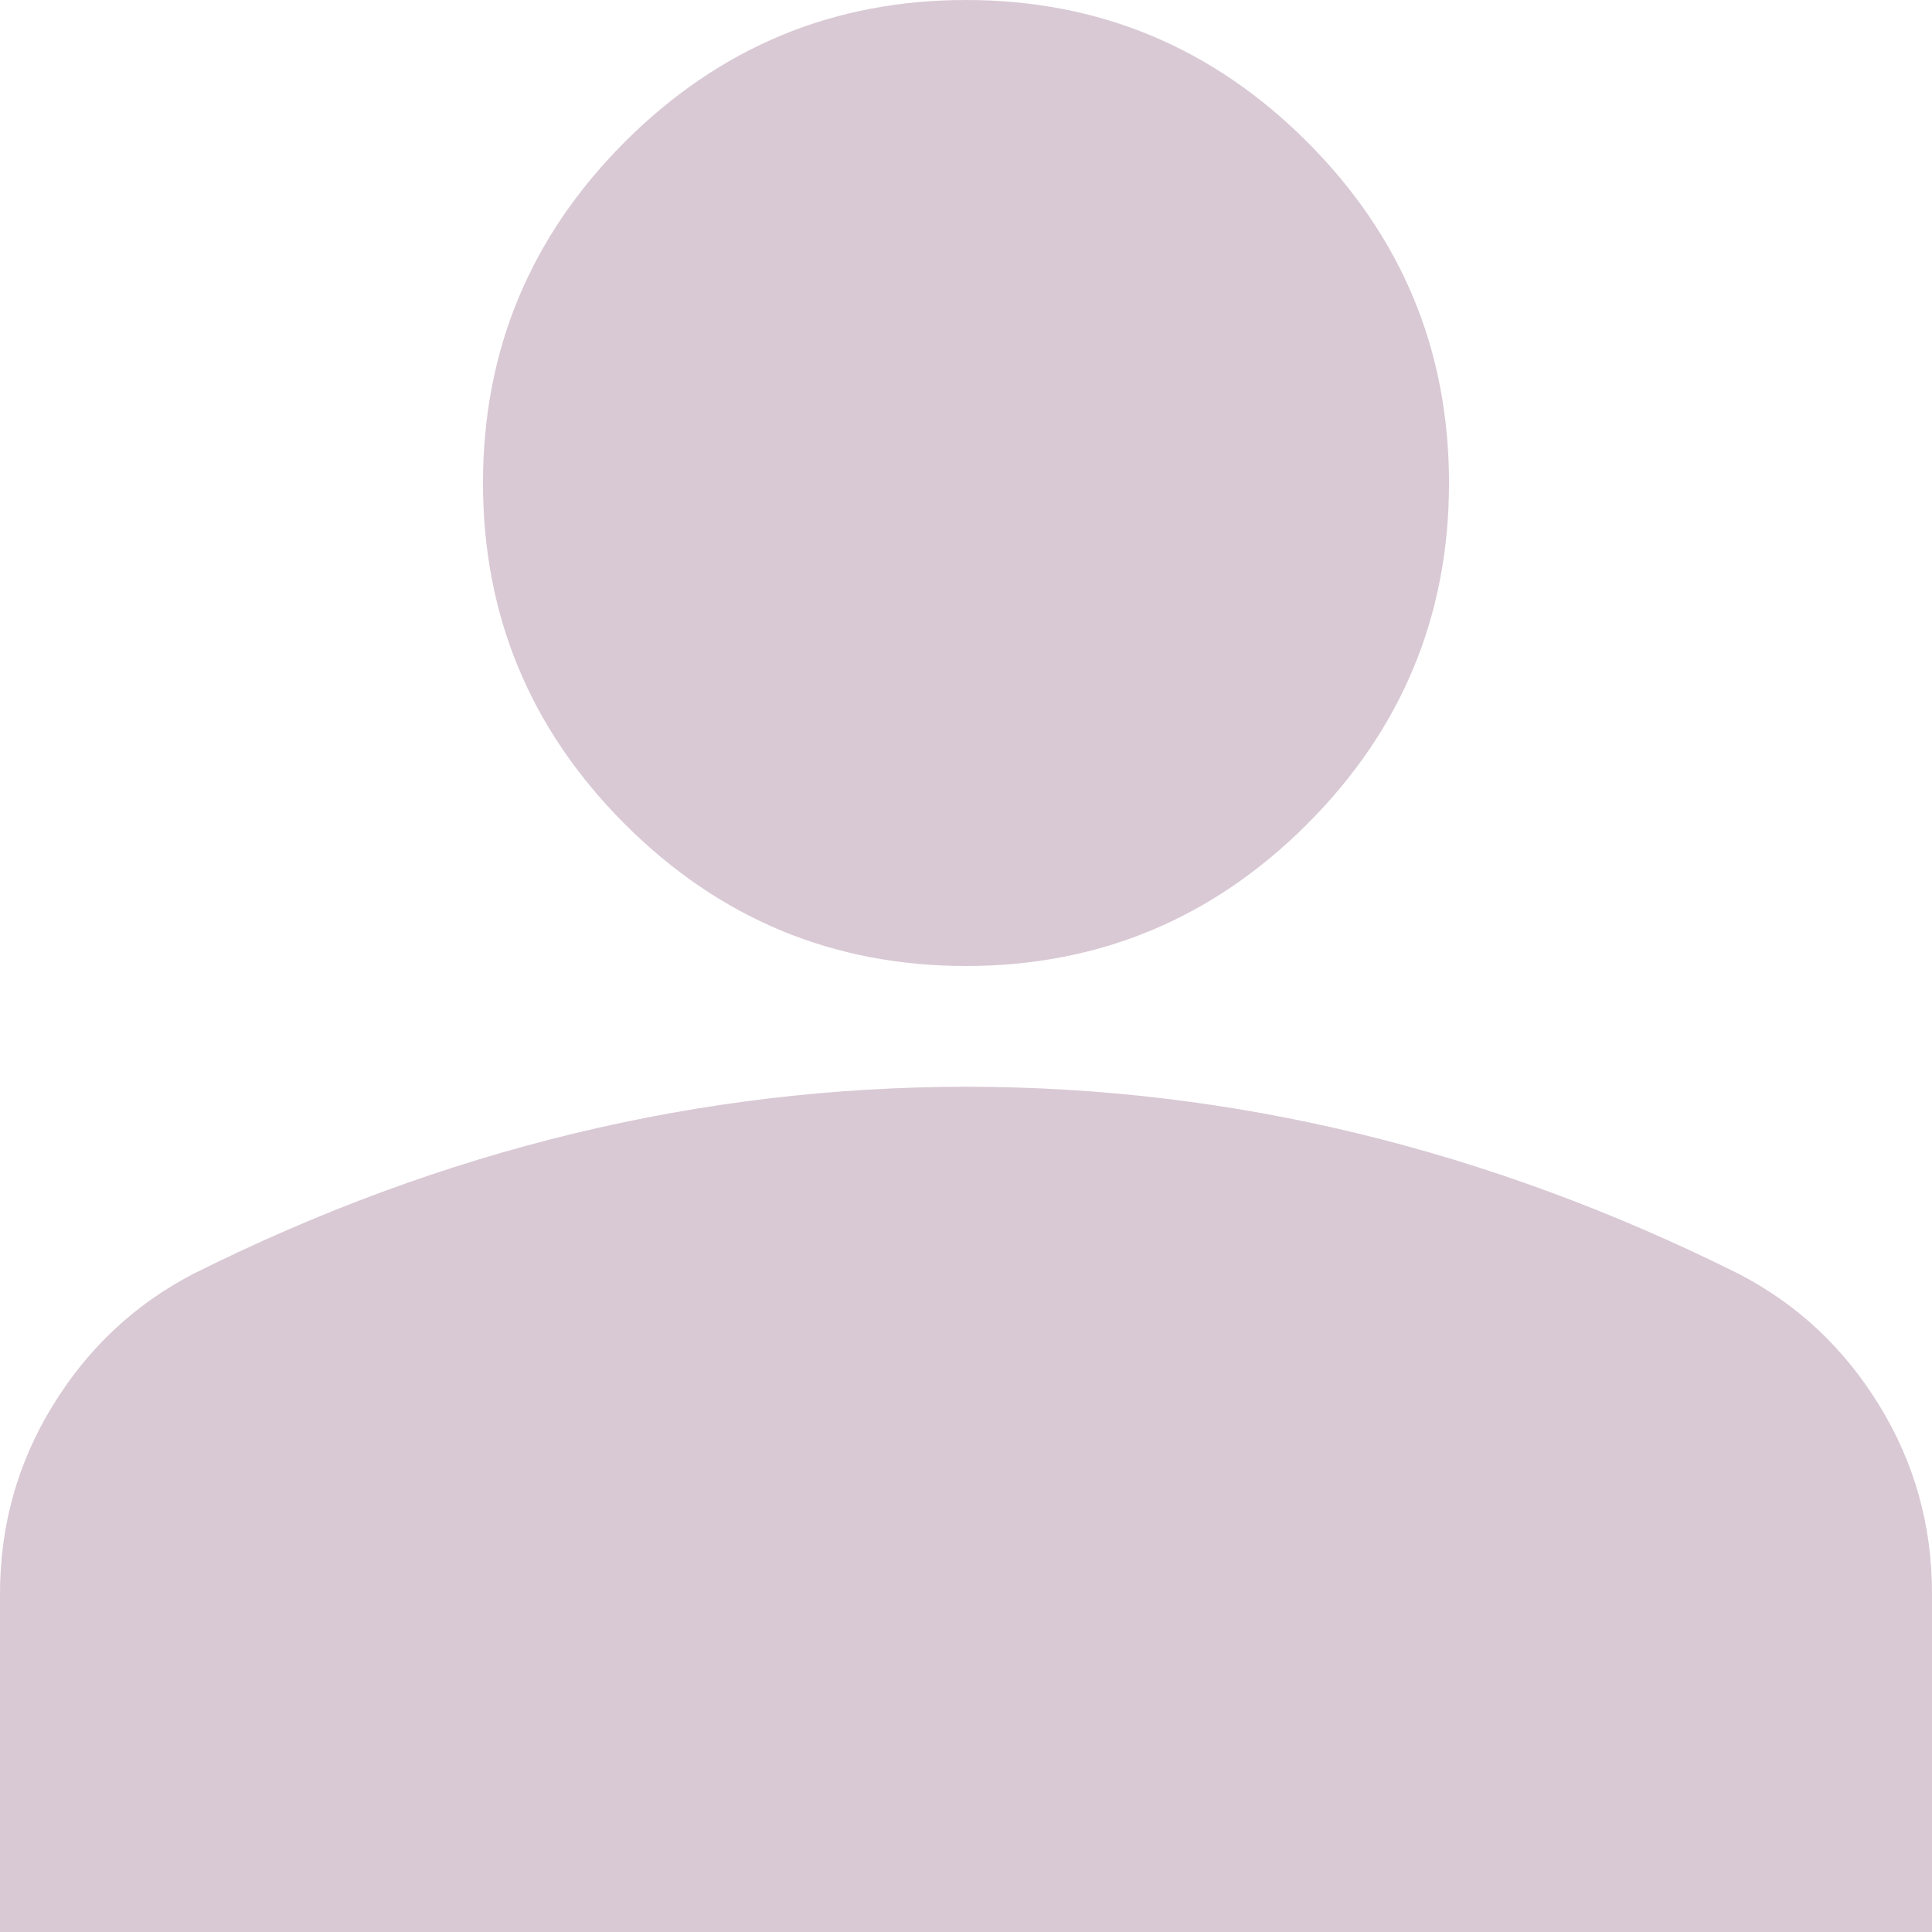 <svg width="42" height="42" viewBox="0 0 42 42" fill="none" xmlns="http://www.w3.org/2000/svg">
<path d="M21 21C18.113 21 15.641 19.972 13.584 17.916C11.528 15.859 10.5 13.387 10.5 10.5C10.5 7.612 11.528 5.141 13.584 3.084C15.641 1.028 18.113 0 21 0C23.887 0 26.359 1.028 28.416 3.084C30.472 5.141 31.5 7.612 31.5 10.5C31.5 13.387 30.472 15.859 28.416 17.916C26.359 19.972 23.887 21 21 21ZM0 42V34.65C0 33.163 0.383 31.796 1.15 30.55C1.916 29.304 2.933 28.352 4.2 27.694C6.912 26.337 9.669 25.321 12.469 24.643C15.269 23.966 18.113 23.627 21 23.625C23.887 23.625 26.731 23.965 29.531 24.643C32.331 25.323 35.087 26.339 37.8 27.694C39.069 28.35 40.086 29.302 40.853 30.55C41.619 31.797 42.002 33.164 42 34.65V42H0Z" fill="#D9C9D4"/>
</svg>
